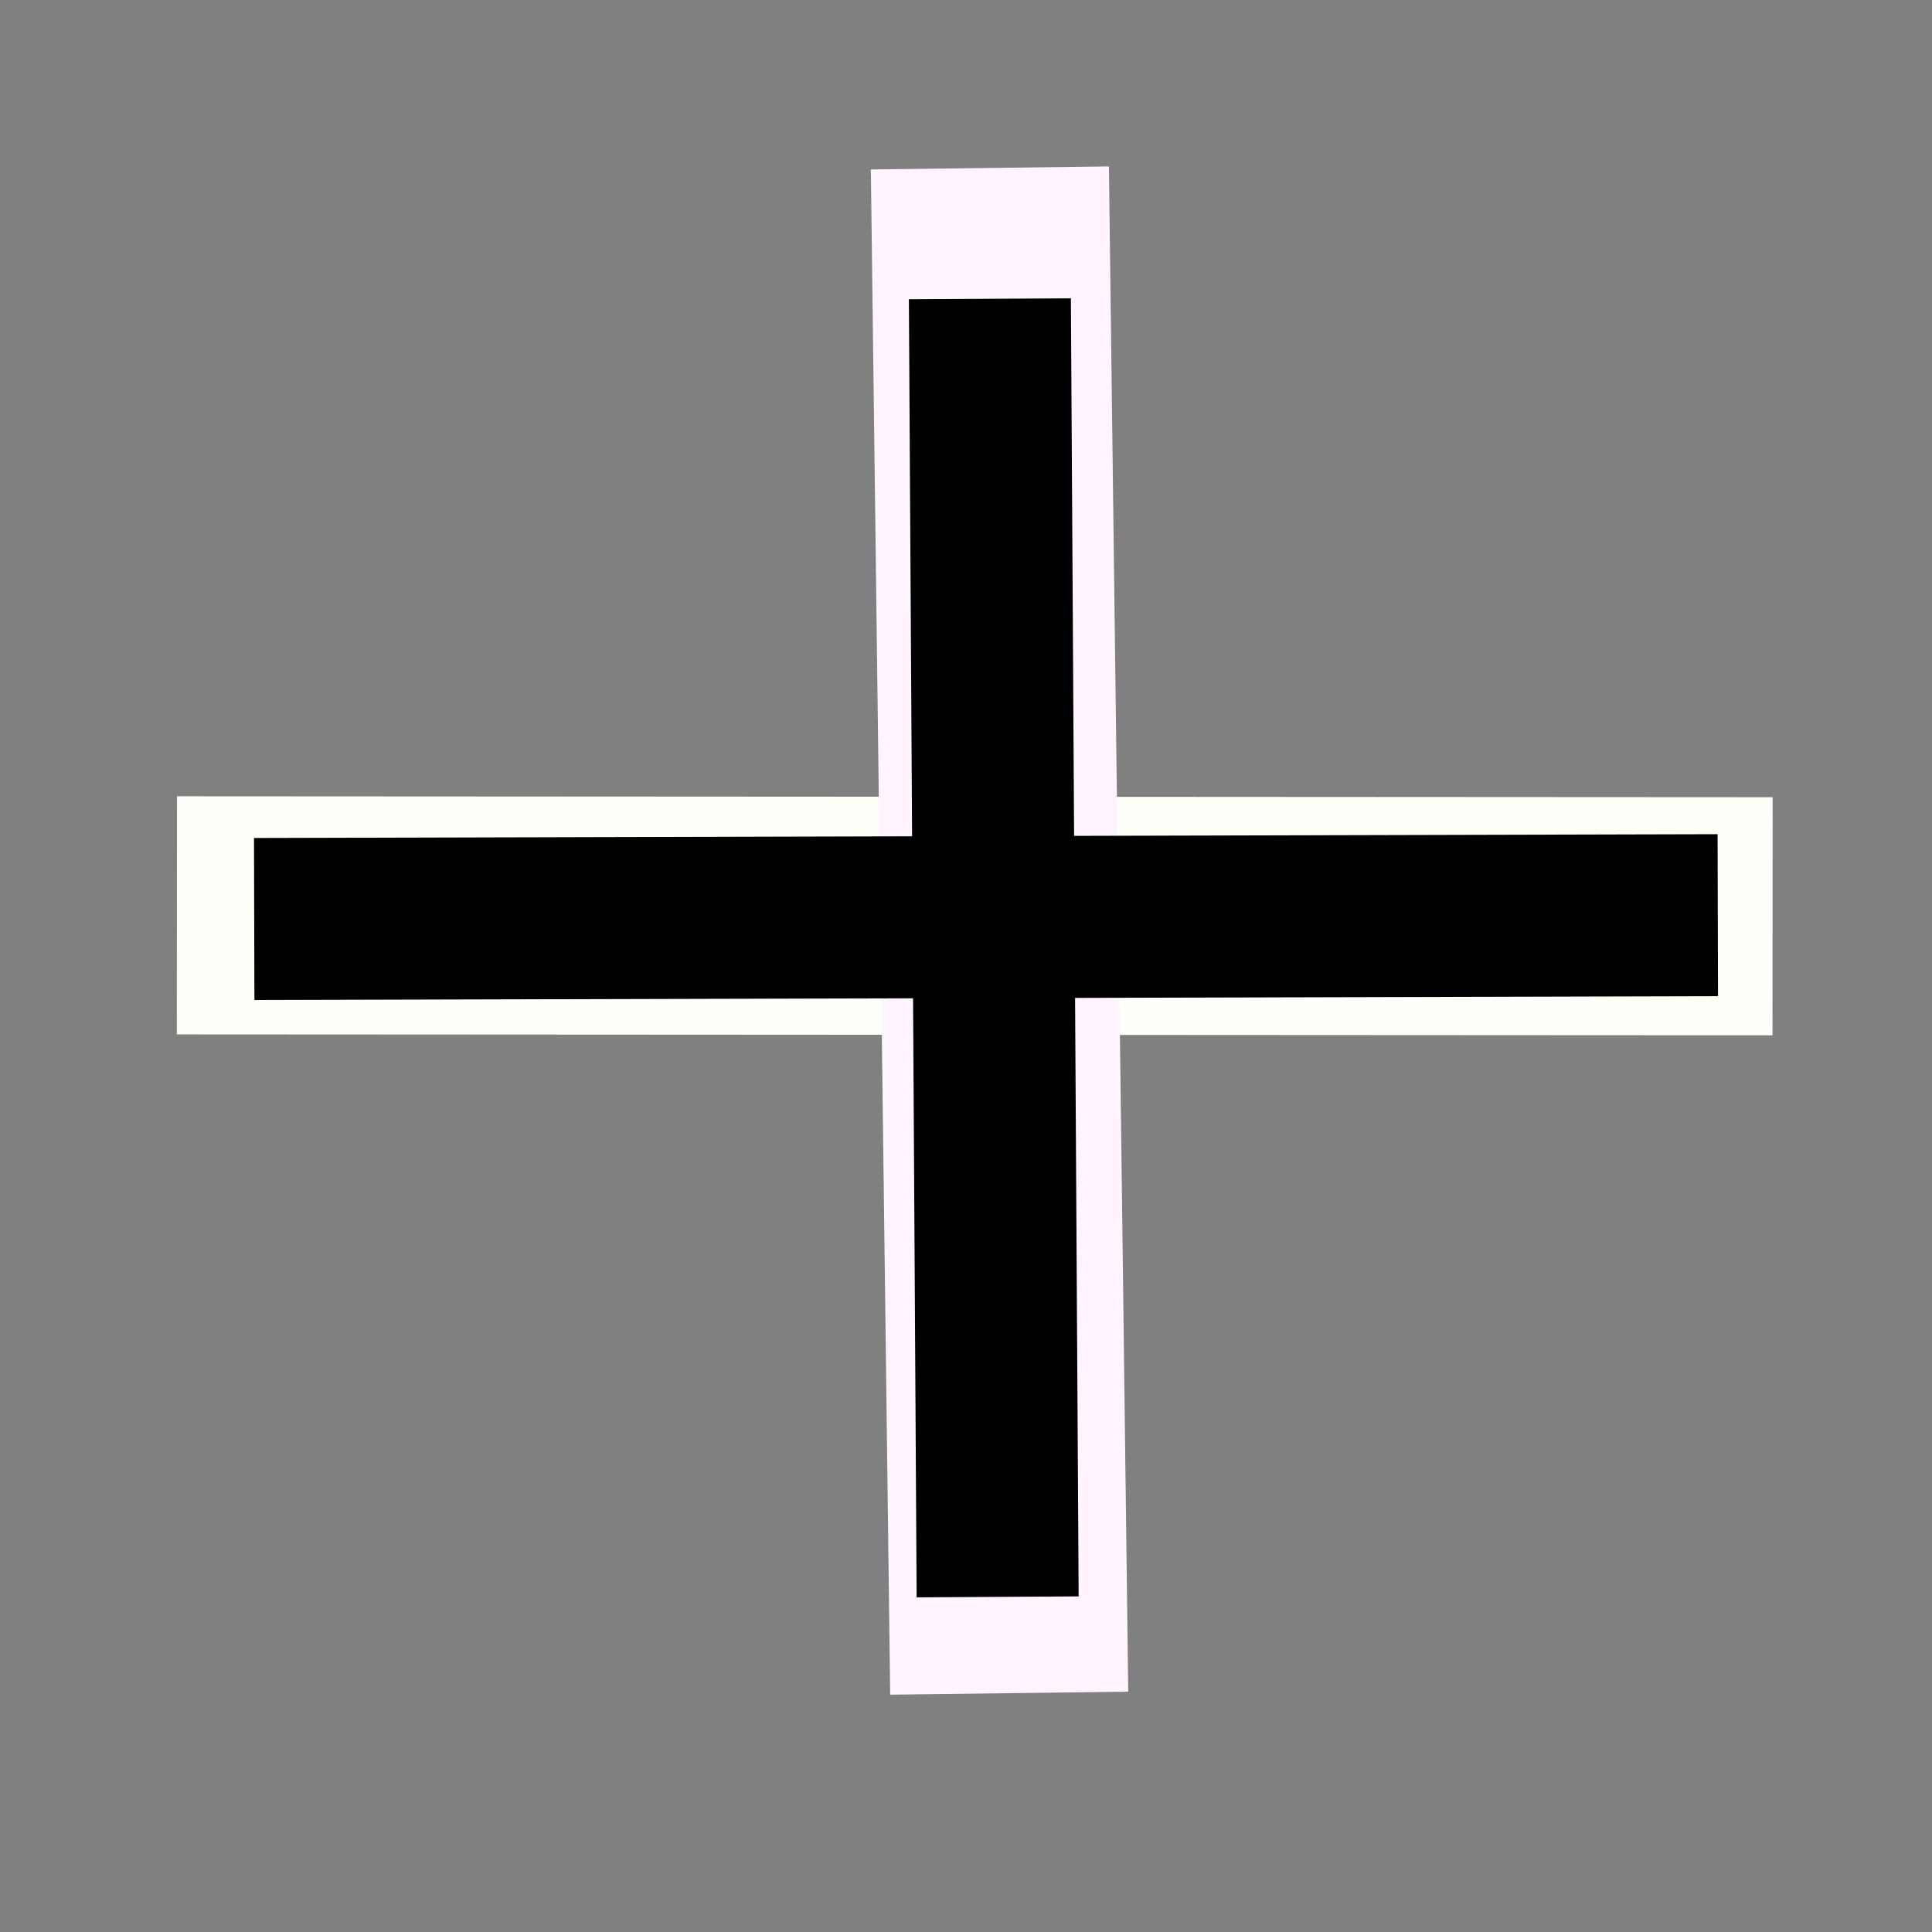 <?xml version="1.0" encoding="UTF-8" standalone="no"?>
<!-- Created with Inkscape (http://www.inkscape.org/) -->

<svg
   xmlns:dc="http://purl.org/dc/elements/1.1/"
   xmlns:cc="http://creativecommons.org/ns#"
   xmlns:rdf="http://www.w3.org/1999/02/22-rdf-syntax-ns#"
   xmlns:svg="http://www.w3.org/2000/svg"
   xmlns="http://www.w3.org/2000/svg"
   xmlns:sodipodi="http://sodipodi.sourceforge.net/DTD/sodipodi-0.dtd"
   xmlns:inkscape="http://www.inkscape.org/namespaces/inkscape"
   width="48"
   height="48"
   viewBox="0 0 12.7 12.7"
   version="1.1"
   id="svg8120"
   inkscape:version="0.92.4 (5da689c313, 2019-01-14)"
   sodipodi:docname="add.svg">
  <rect x="0" y="0" width="12.7" height="12.7" fill="#808080" stroke="none"/>
  <defs
     id="defs8114" />
  <sodipodi:namedview
     id="base"
     pagecolor="#ffffff"
     bordercolor="#666666"
     borderopacity="1.0"
     inkscape:pageopacity="0.0"
     inkscape:pageshadow="2"
     inkscape:zoom="25.32491"
     inkscape:cx="26.147253"
     inkscape:cy="25.351056"
     inkscape:document-units="mm"
     inkscape:current-layer="layer1"
     showgrid="false"
     units="px"
     showguides="false"
     inkscape:window-width="1920"
     inkscape:window-height="1141"
     inkscape:window-x="0"
     inkscape:window-y="0"
     inkscape:window-maximized="1" />
  <g
     inkscape:label="Layer 1"
     inkscape:groupmode="layer"
     id="layer1"
     transform="translate(0,-284.3)">
    <path
       style="fill:none;stroke:#fffffa;stroke-width:1.565;stroke-linecap:butt;stroke-linejoin:miter;stroke-miterlimit:4;stroke-dasharray:none;stroke-opacity:1"
       d="m 1.163,290.317 10.489,0.006"
       id="path8669"
       inkscape:connector-curvature="0"
       sodipodi:nodetypes="cc" />
    <path
       style="fill:none;stroke:#fff4ff;stroke-width:1.565;stroke-linecap:butt;stroke-linejoin:miter;stroke-opacity:1;stroke-miterlimit:4;stroke-dasharray:none;paint-order:normal"
       d="M 6.634,295.43 6.507,285.404"
       id="path8671"
       inkscape:connector-curvature="0"
       sodipodi:nodetypes="cc" />
    <path
       style="fill:none;stroke:#000000;stroke-width:1.065;stroke-linecap:butt;stroke-linejoin:miter;stroke-miterlimit:4;stroke-dasharray:none;stroke-opacity:1"
       d="m 6.558,294.797 -0.051,-8.533"
       id="path8122"
       inkscape:connector-curvature="0" />
    <path
       style="fill:#fffffc;fill-opacity:1;stroke:#000000;stroke-width:1.065;stroke-linecap:butt;stroke-linejoin:miter;stroke-miterlimit:4;stroke-dasharray:none;stroke-dashoffset:0;stroke-opacity:1"
       d="m 1.671,290.341 9.621,-0.025"
       id="path8124"
       inkscape:connector-curvature="0" />
  </g>
</svg>
